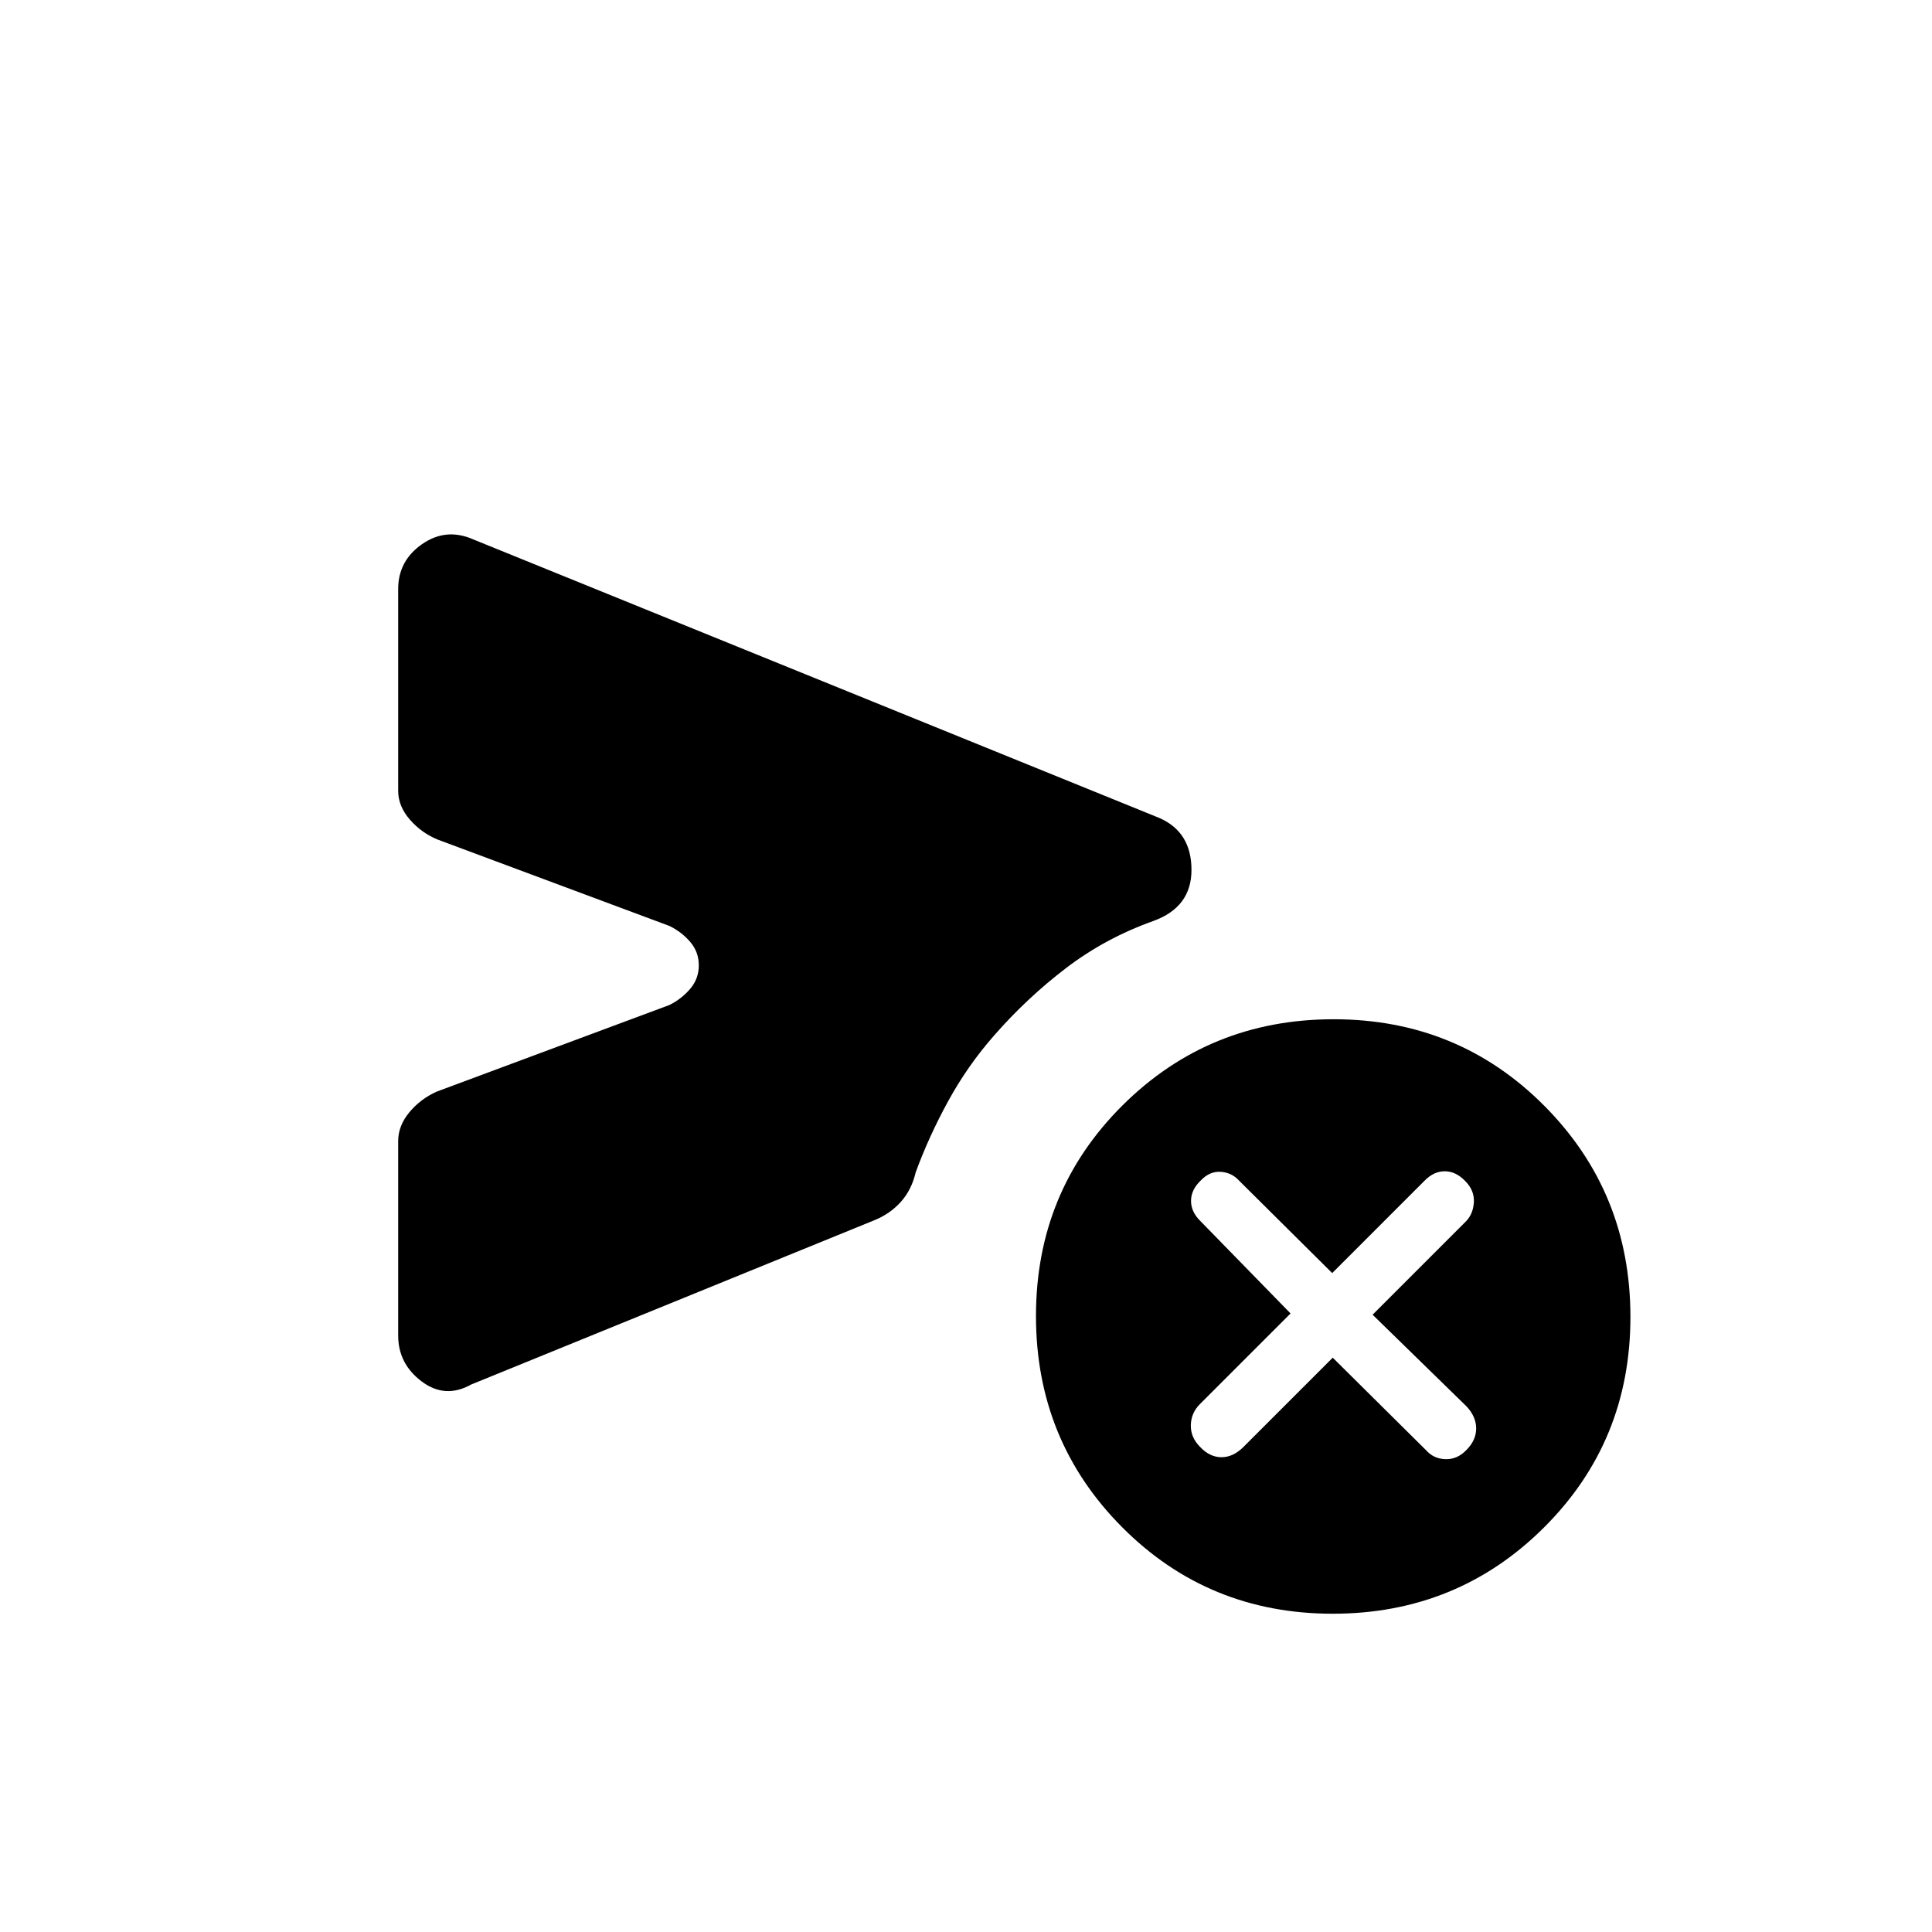 <svg xmlns="http://www.w3.org/2000/svg" height="20" viewBox="0 -960 960 960" width="20"><path d="m662.23-285.38 46.35 45.96q3.85 4.34 9.76 4.48 5.9.13 10.43-4.68 4.73-4.8 4.73-10.59t-4.73-10.91l-46.73-45.61 46-46q3.92-3.72 4.31-9.77.38-6.05-4.41-10.77-4.6-4.73-10.07-4.73-5.47 0-10.06 4.73l-45.85 45.85-46.34-46q-3.57-3.93-9.06-4.31-5.5-.39-10.02 4.41-4.73 4.59-4.73 10.06 0 5.47 4.73 10.07l44.73 45.84-45.08 45.08q-4.34 4.35-4.48 10.42-.13 6.08 4.6 10.81 4.82 5.12 10.64 5.12t10.93-5.12l44.35-44.34Zm-464.38-11v-96.58q0-7.65 5.53-14.32 5.54-6.68 13.62-10.3l115.63-43.04q6.02-3 10.31-8.02 4.29-5.03 4.29-11.67t-4.2-11.58q-4.2-4.95-10.34-7.99L217.5-542.81q-8.05-3.29-13.85-9.95-5.8-6.66-5.8-14.28v-100.27q0-14.03 11.86-22.3 11.87-8.27 25.29-2.43l341.31 138.58q15.69 7.01 15.73 25.62.04 18.61-19 25.49-23.77 8.48-43.23 23.31-19.46 14.83-35.89 33.62-13.15 14.98-22.77 32.55-9.61 17.56-16.15 35.41-2.05 8.76-7.42 14.71-5.37 5.95-13.16 9.1l-200.3 81.61q-12.93 7.23-24.6-1.54-11.67-8.77-11.67-22.8Zm464.39 138.23q-61.89 0-104.68-43.02-42.79-43.01-42.79-104.9 0-61.89 43.01-104.68 43.02-42.79 104.91-42.79 61.89 0 104.68 43.02 42.78 43.01 42.78 104.9 0 61.89-43.01 104.68-43.02 42.79-104.9 42.79Z"/></svg>
